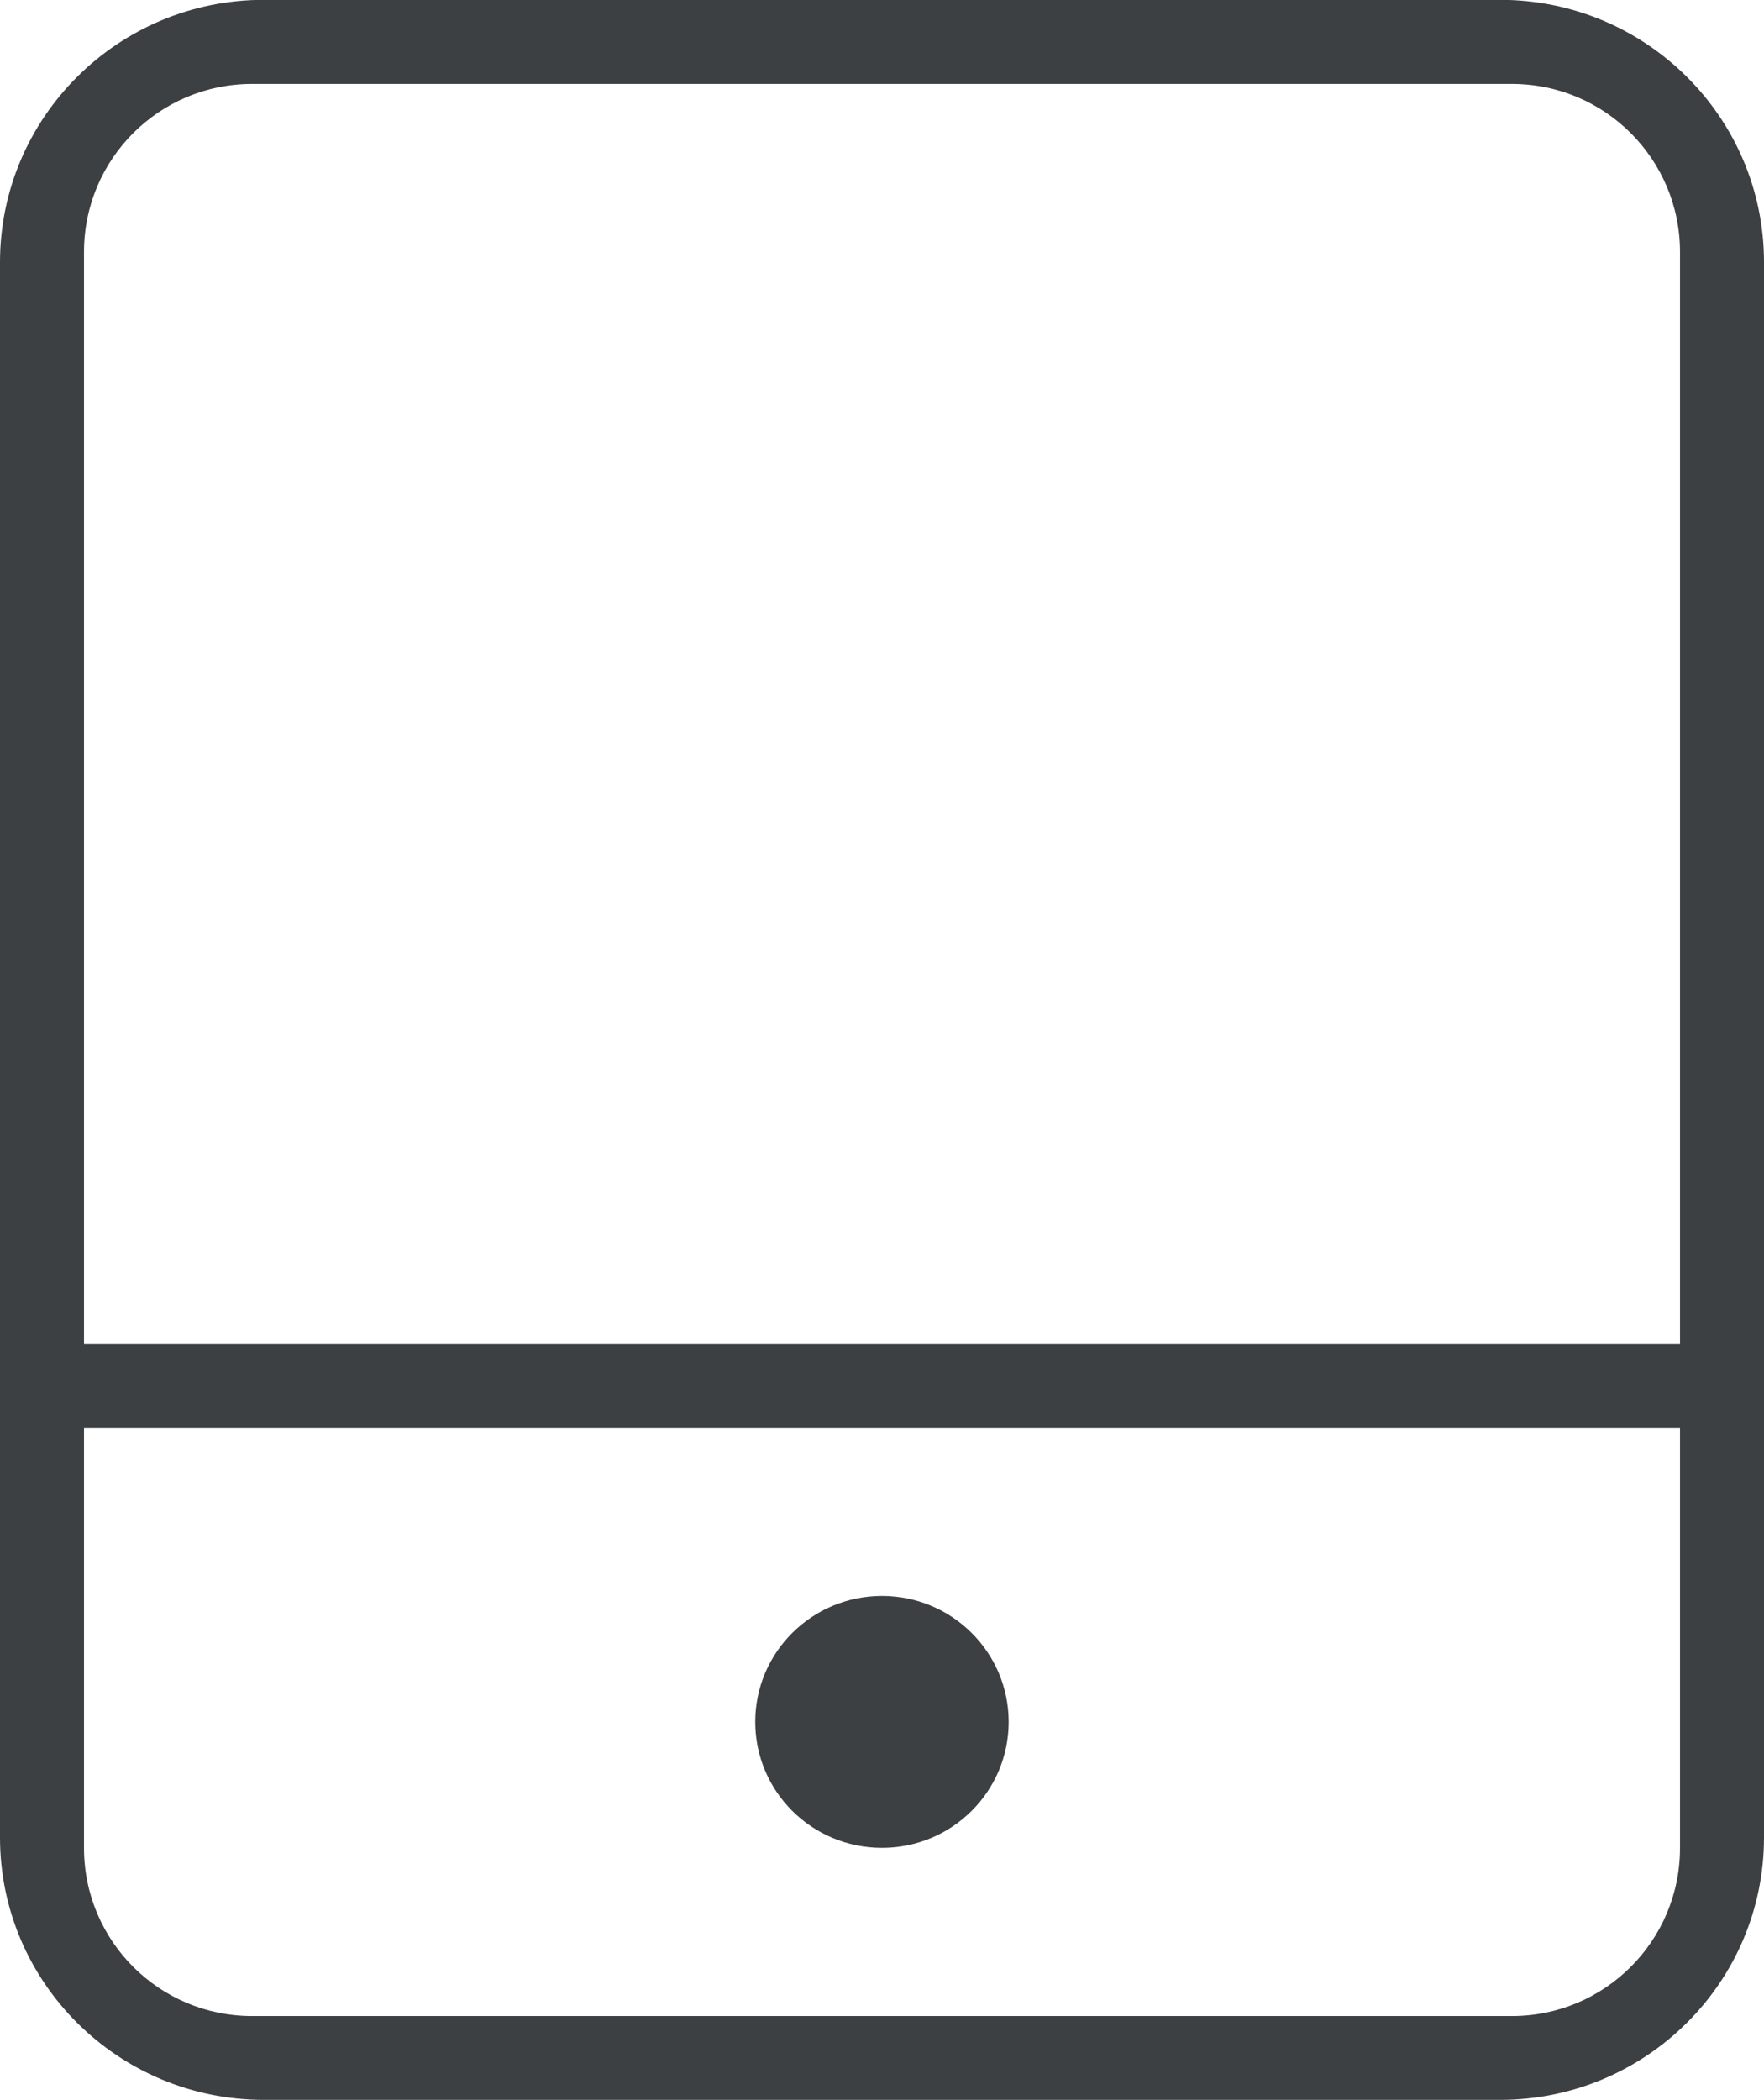 <svg xmlns="http://www.w3.org/2000/svg" xmlns:xlink="http://www.w3.org/1999/xlink" preserveAspectRatio="xMidYMid" width="21" height="25" viewBox="0 0 21 25">
  <defs>
    <style>
      .cls-1 {
        fill: #3c4042;
        fill-rule: evenodd;
      }
    </style>
  </defs>
  <path d="M17.857,24.997 L3.142,24.997 C1.407,24.997 -0.000,23.598 -0.000,21.873 L-0.000,16.998 L-0.000,15.998 L-0.000,3.122 C-0.000,1.396 1.407,-0.002 3.142,-0.002 L17.857,-0.002 C19.593,-0.002 21.000,1.396 21.000,3.122 L21.000,15.998 L21.000,16.998 L21.000,21.873 C21.000,23.598 19.593,24.997 17.857,24.997 ZM20.000,2.999 C20.000,1.894 19.104,0.999 18.000,0.999 L3.000,0.999 C1.895,0.999 1.000,1.894 1.000,2.999 L1.000,15.998 L20.000,15.998 L20.000,2.999 ZM20.000,16.998 L1.000,16.998 L1.000,21.999 C1.000,23.104 1.895,23.999 3.000,23.999 L18.000,23.999 C19.104,23.999 20.000,23.104 20.000,21.999 L20.000,16.998 ZM10.500,21.997 C9.666,21.997 8.991,21.326 8.991,20.497 C8.991,19.670 9.666,18.998 10.500,18.998 C11.333,18.998 12.008,19.670 12.008,20.497 C12.008,21.326 11.333,21.997 10.500,21.997 Z" class="cls-1"/>
</svg>
